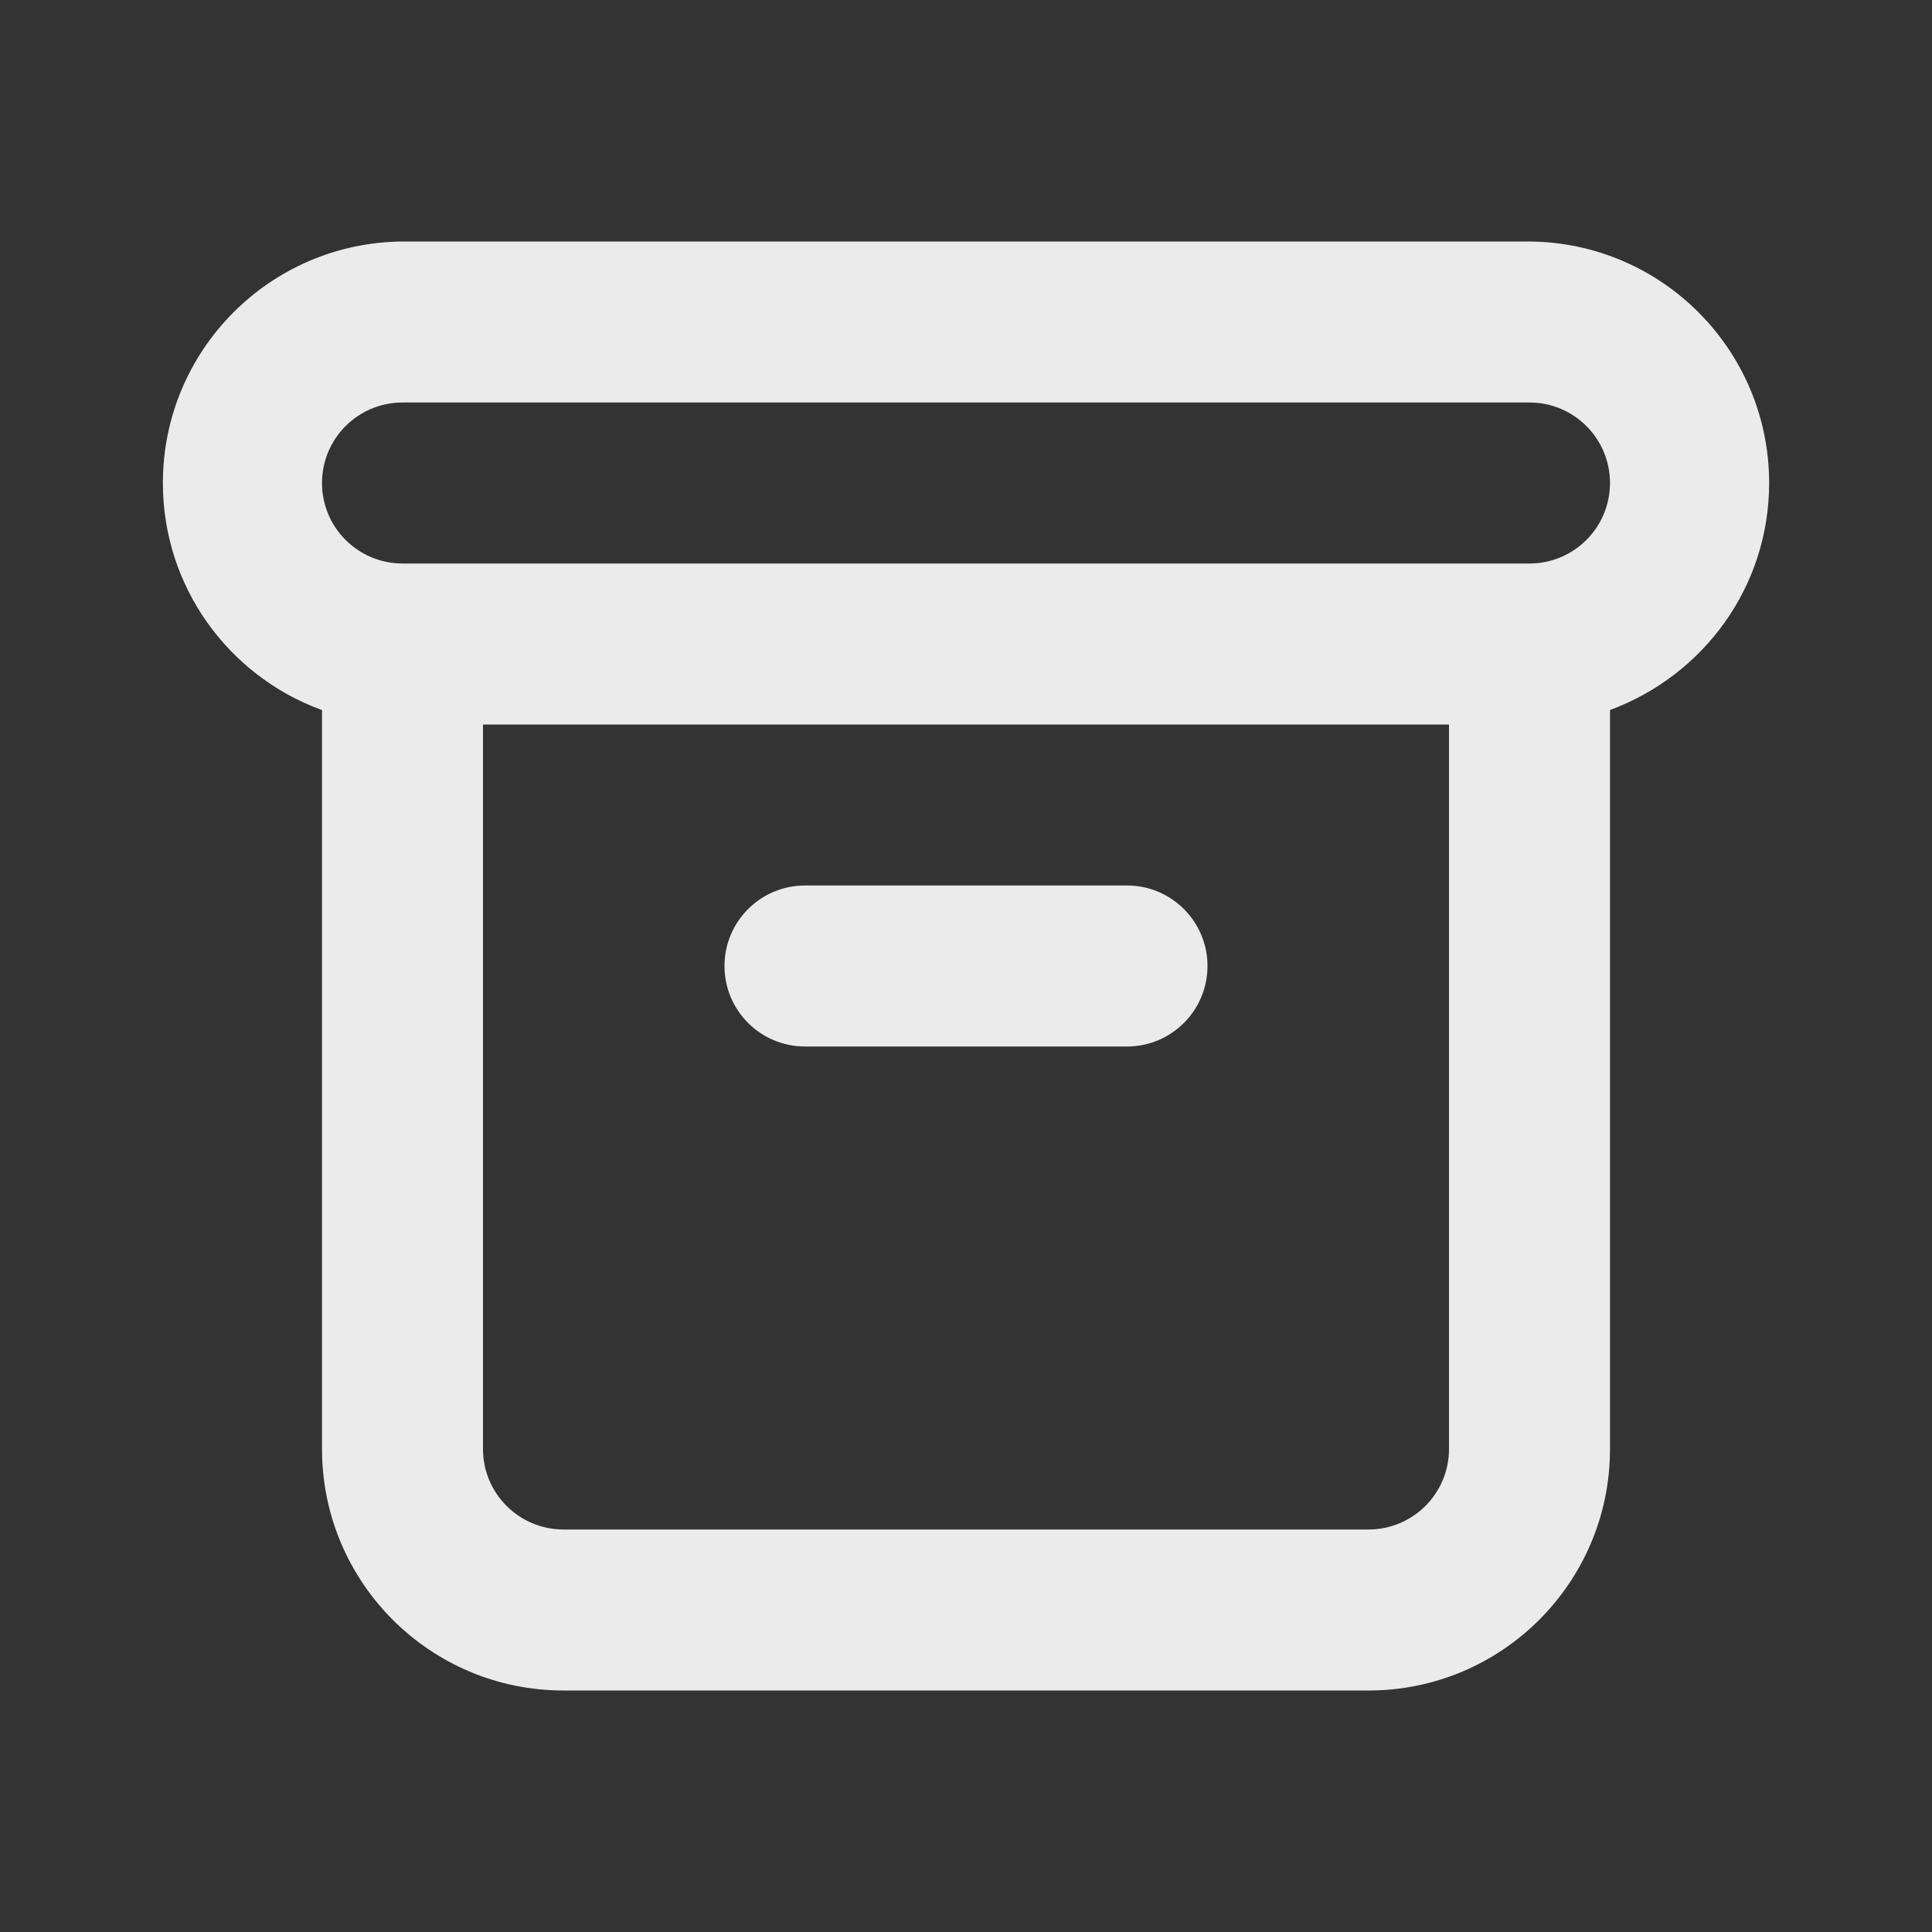 <!-- Generated by IcoMoon.io -->
<svg version="1.1" xmlns="http://www.w3.org/2000/svg" width="280" height="280" viewBox="0 0 280 280">
<rect x="0" y="0" width="280" height="280" fill="#333333" stroke="none"/>
<title>ul-archive-alt</title>
<path fill="#ebebeb" d="M116.667 151.667h46.667c6.443 0 11.667-5.223 11.667-11.667s-5.223-11.667-11.667-11.667v0h-46.667c-6.443 0-11.667 5.223-11.667 11.667s5.223 11.667 11.667 11.667v0zM221.667 35h-163.333c-19.213 0.154-34.728 15.764-34.728 34.999 0 15.046 9.495 27.876 22.82 32.822l0.242 0.079v107.1c0 19.33 15.67 35 35 35v0h116.667c19.33 0 35-15.67 35-35v0-107.1c13.567-5.026 23.062-17.854 23.062-32.901 0-19.234-15.516-34.845-34.714-34.999h-0.014zM210 210c0 6.443-5.223 11.667-11.667 11.667v0h-116.667c-6.443 0-11.667-5.223-11.667-11.667v0-105h140zM221.667 81.667h-163.333c-6.443 0-11.667-5.223-11.667-11.667s5.223-11.667 11.667-11.667v0h163.333c6.443 0 11.667 5.223 11.667 11.667s-5.223 11.667-11.667 11.667v0z"></path>
</svg>

